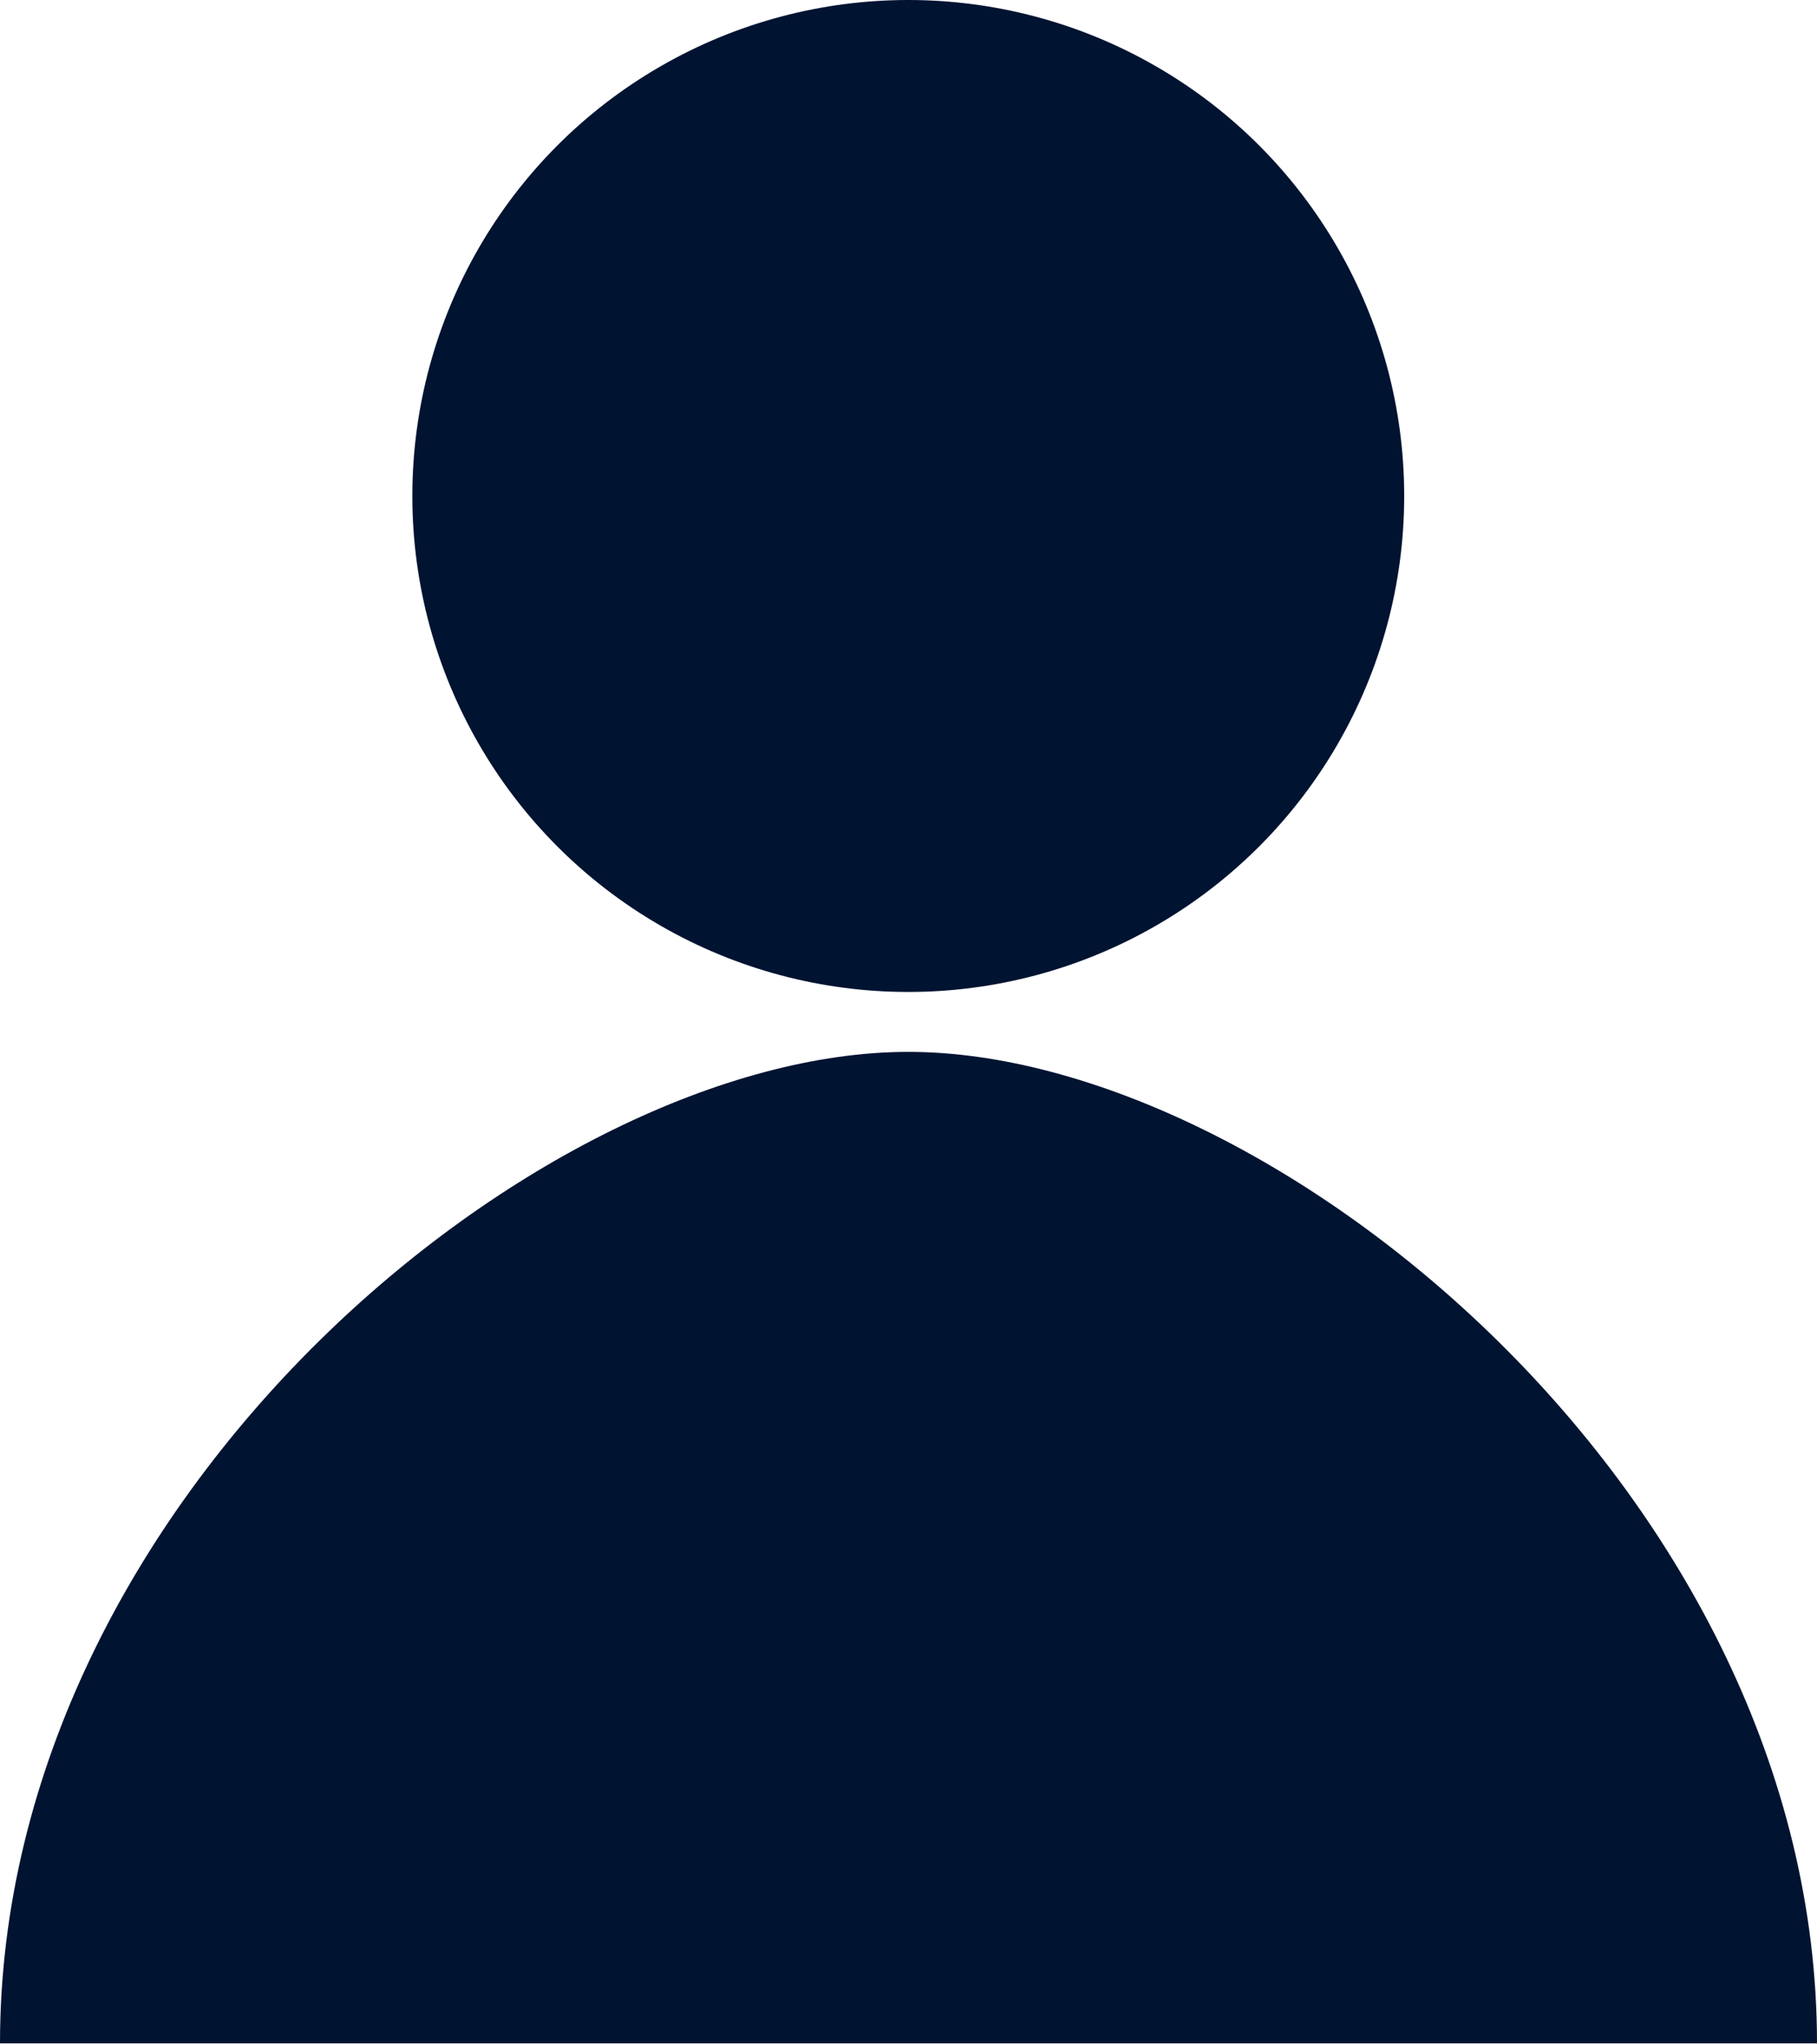 <svg xmlns="http://www.w3.org/2000/svg" viewBox="0 0 39.13 44.02"><defs><style>.cls-1{fill:#001331;}</style></defs><title>profile_icon</title><g id="Layer_2" data-name="Layer 2"><g id="Profile"><circle class="cls-1" cx="19.56" cy="10.68" r="10.68"/><path class="cls-1" d="M19.56,22.65C11.72,22.65,0,32.22,0,44H39.13C39.13,32.22,27.41,22.65,19.56,22.65Z"/></g></g></svg>
